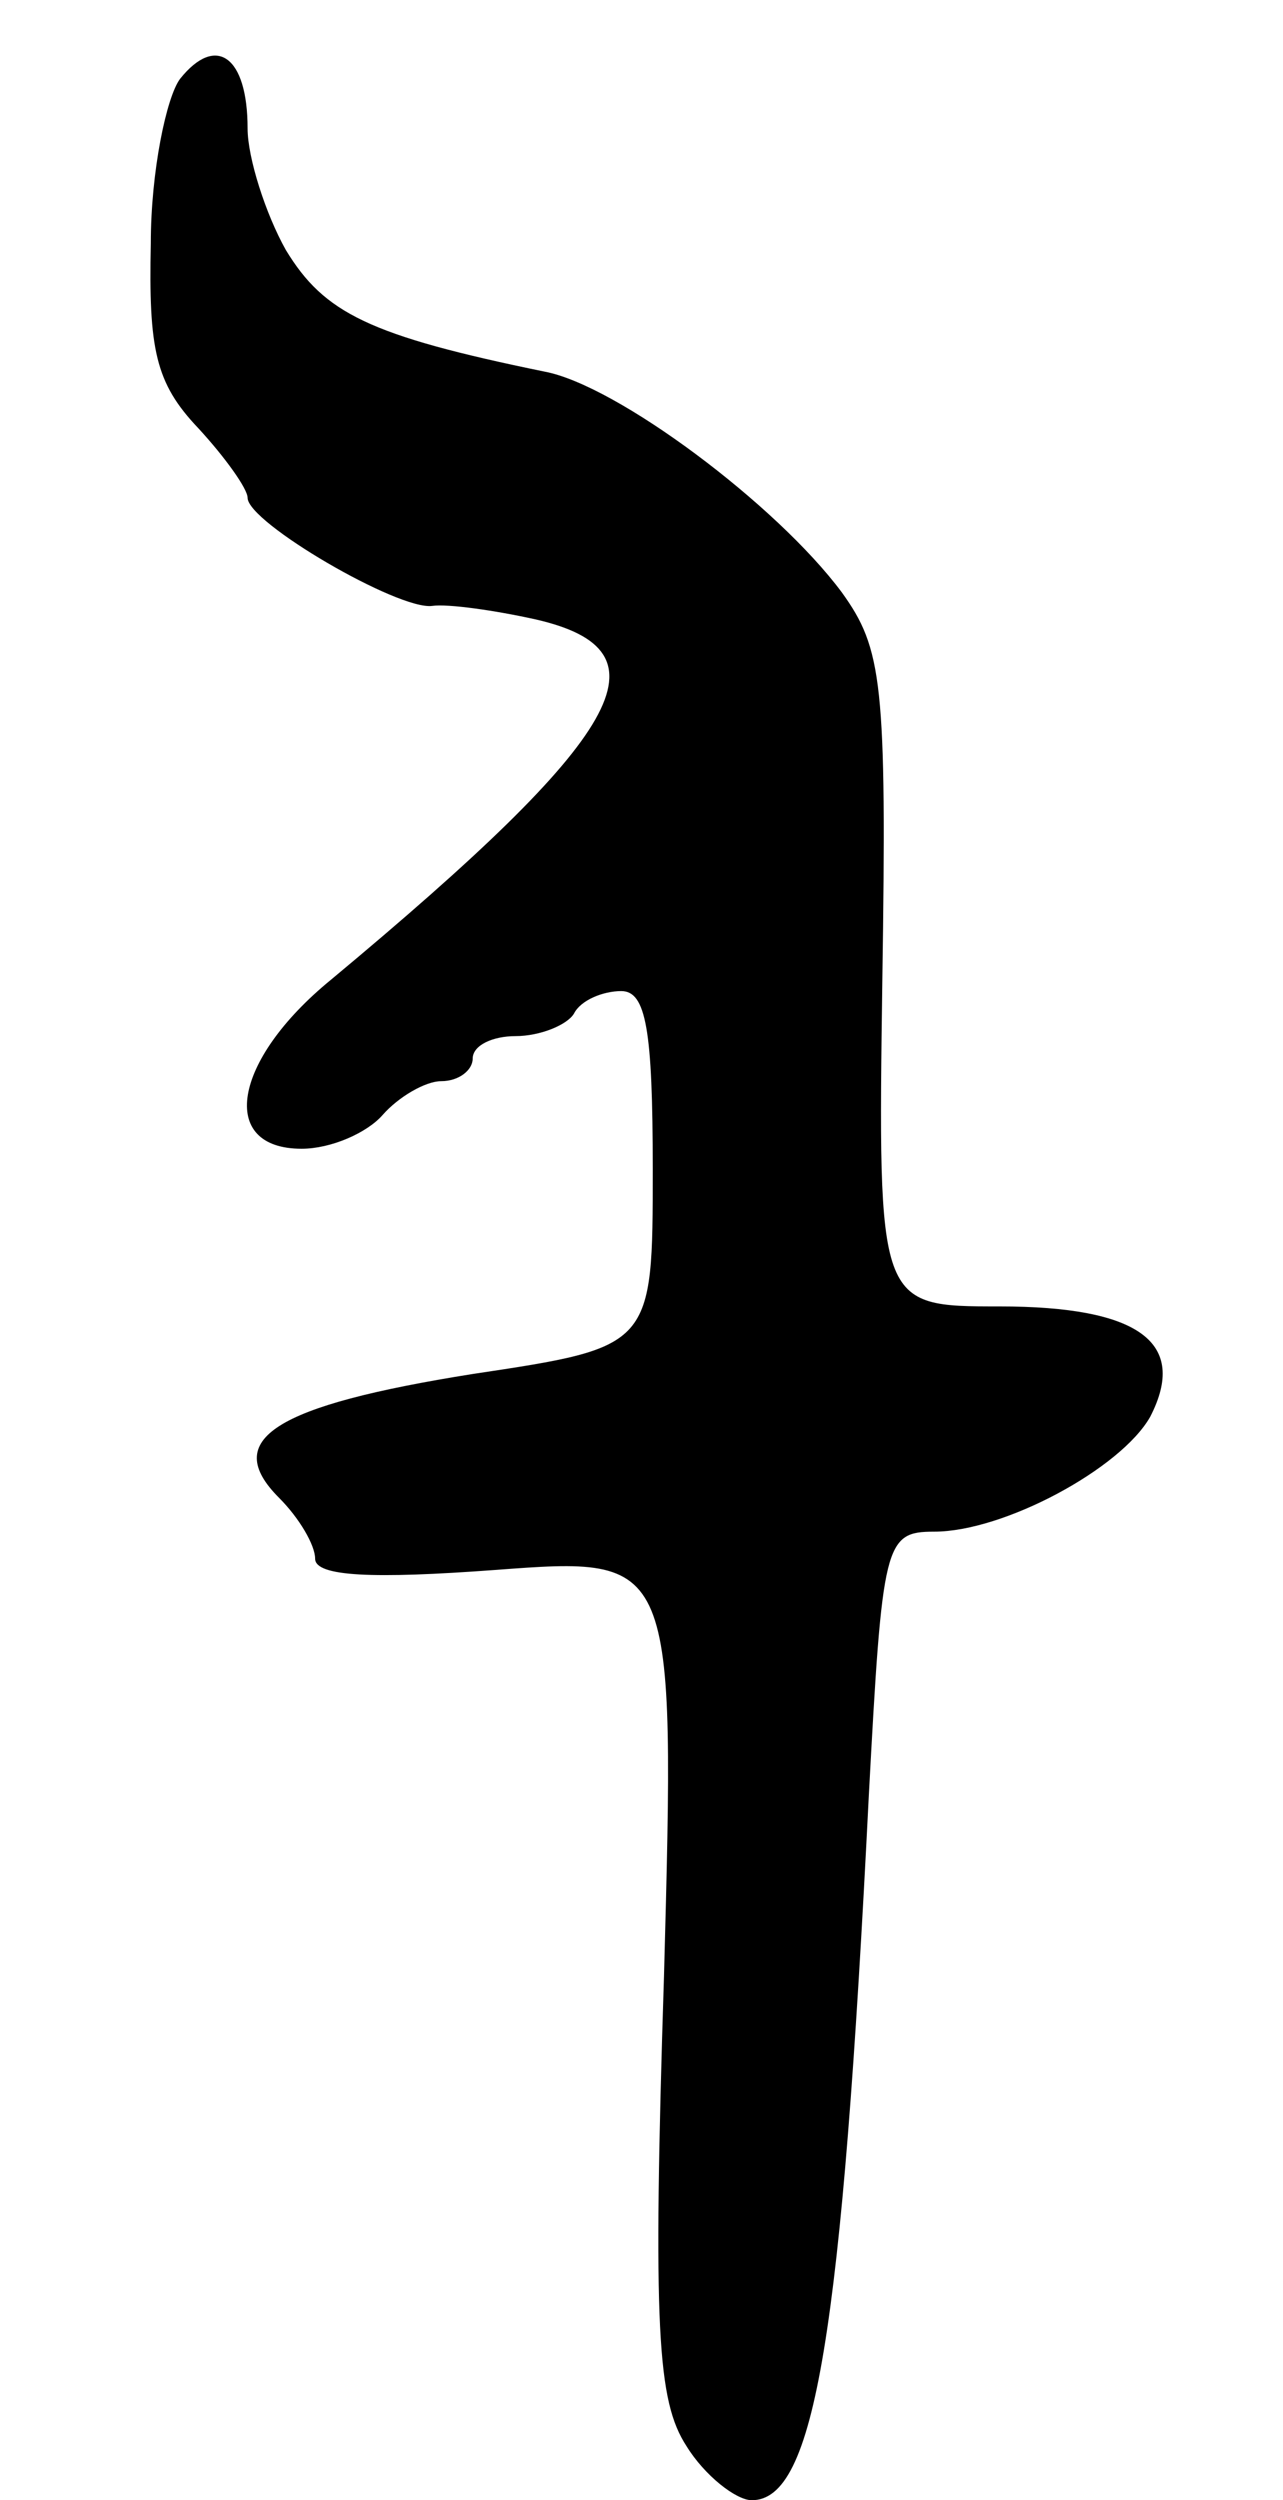 <svg version="1.0" xmlns="http://www.w3.org/2000/svg"
 width="57pt" height="111pt" viewBox="0 0 57 111"
 preserveAspectRatio="xMidYMid meet">
<g transform="translate(0,111) scale(0.1,-0.1)"
fill="#000000" stroke="none">
<path d="M80 1075 c-6 -8 -13 -41 -13 -73 -1 -47 2 -62 21 -82 12 -13 22 -27
22 -31 0 -11 67 -50 82 -48 7 1 28 -2 46 -6 61 -14 40 -51 -91 -160 -44 -36
-50 -75 -13 -75 13 0 29 7 36 15 7 8 19 15 26 15 8 0 14 5 14 10 0 6 9 10 19
10 11 0 23 5 26 10 3 6 13 10 21 10 11 0 14 -17 14 -79 0 -79 0 -79 -80 -91
-88 -14 -112 -29 -86 -55 9 -9 16 -21 16 -27 0 -8 26 -9 80 -5 80 6 80 6 75
-180 -5 -157 -3 -189 10 -209 8 -13 22 -24 29 -24 28 0 40 73 52 313 6 112 7
117 29 117 31 0 83 28 96 51 17 33 -5 49 -67 49 -54 0 -54 0 -52 145 2 132 0
147 -18 172 -29 39 -100 92 -132 98 -78 16 -98 26 -115 54 -9 16 -17 41 -17
54 0 32 -14 42 -30 22z"/>
</g>
</svg>
